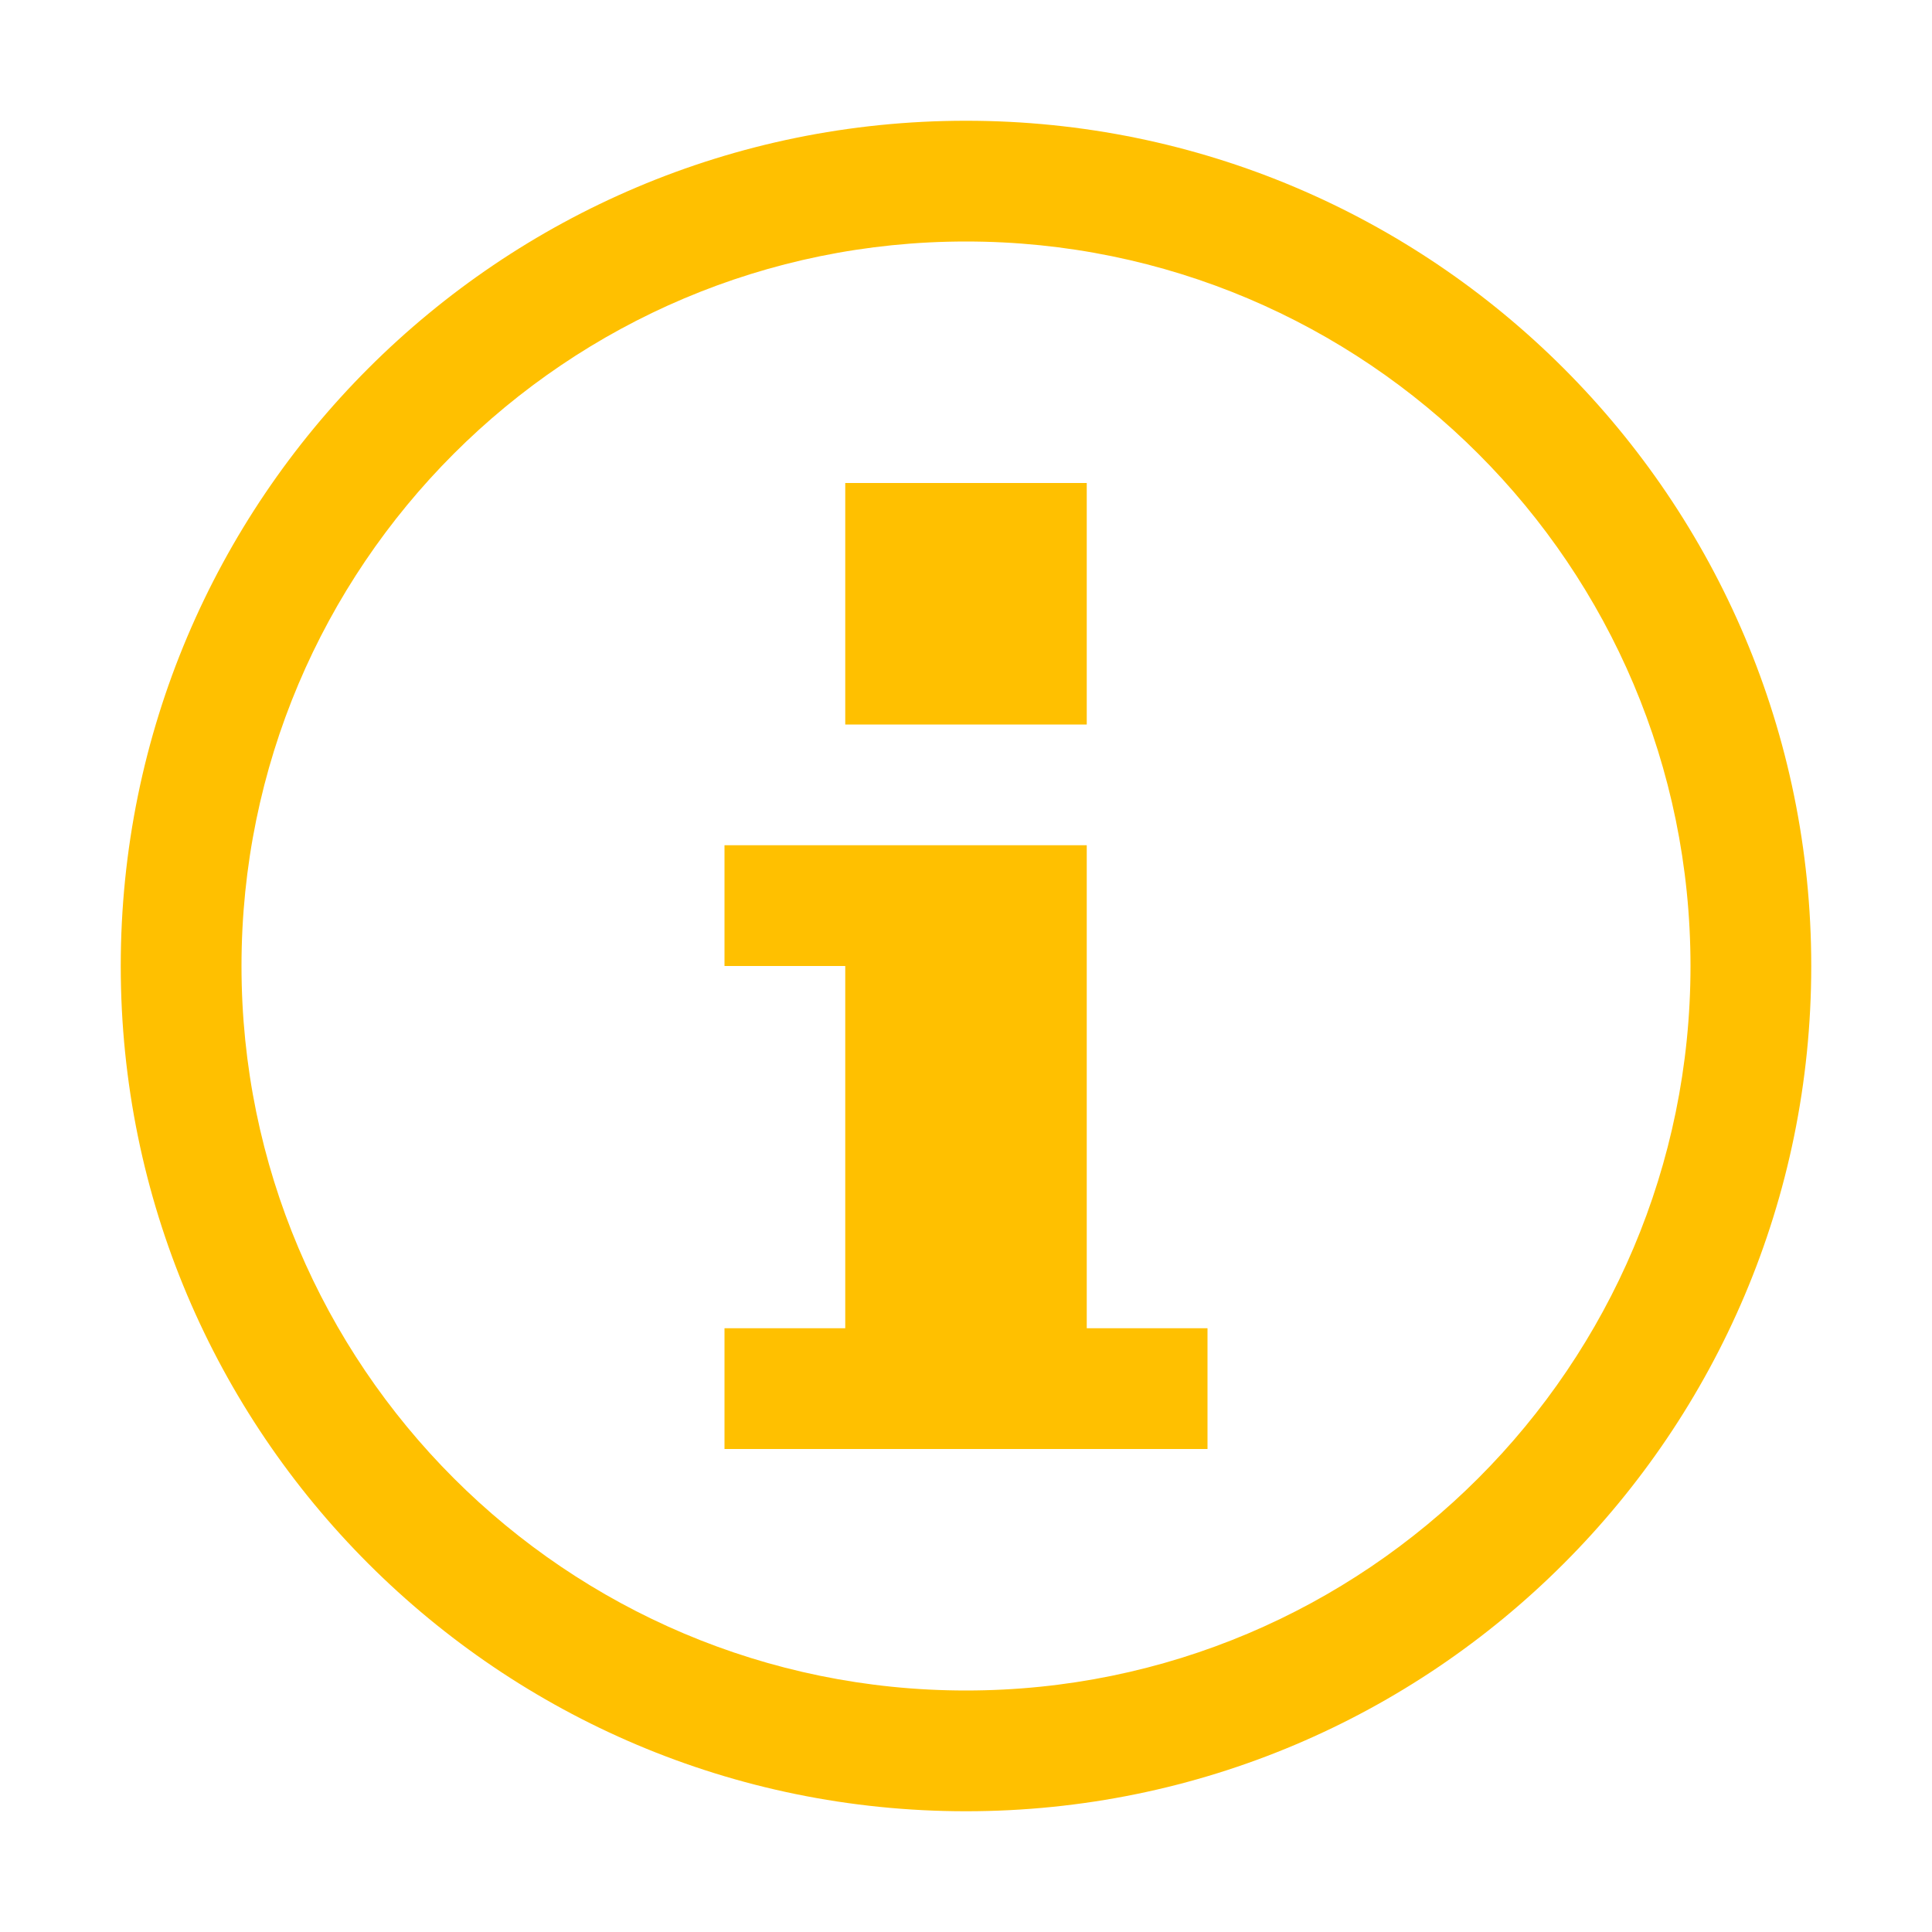 <svg xmlns="http://www.w3.org/2000/svg" xmlns:xlink="http://www.w3.org/1999/xlink" id="Layer_1" width="48" height="48" x="0" style="enable-background:new 0 0 512 512" y="0" version="1.1" viewBox="0 0 512 512" xml:space="preserve"><path fill="#ffc000" d="M288,352h32v32H192v-32h32v-96h-32v-32h96V352z M288,128h-64v64h64V128z M480,256c0,123.7-100.3,224-224,224	S32,379.7,32,256S132.3,32,256,32S480,132.3,480,256z M448,256c0-106-86-192-192-192S64,150,64,256s86,192,192,192S448,362,448,256z"/></svg>